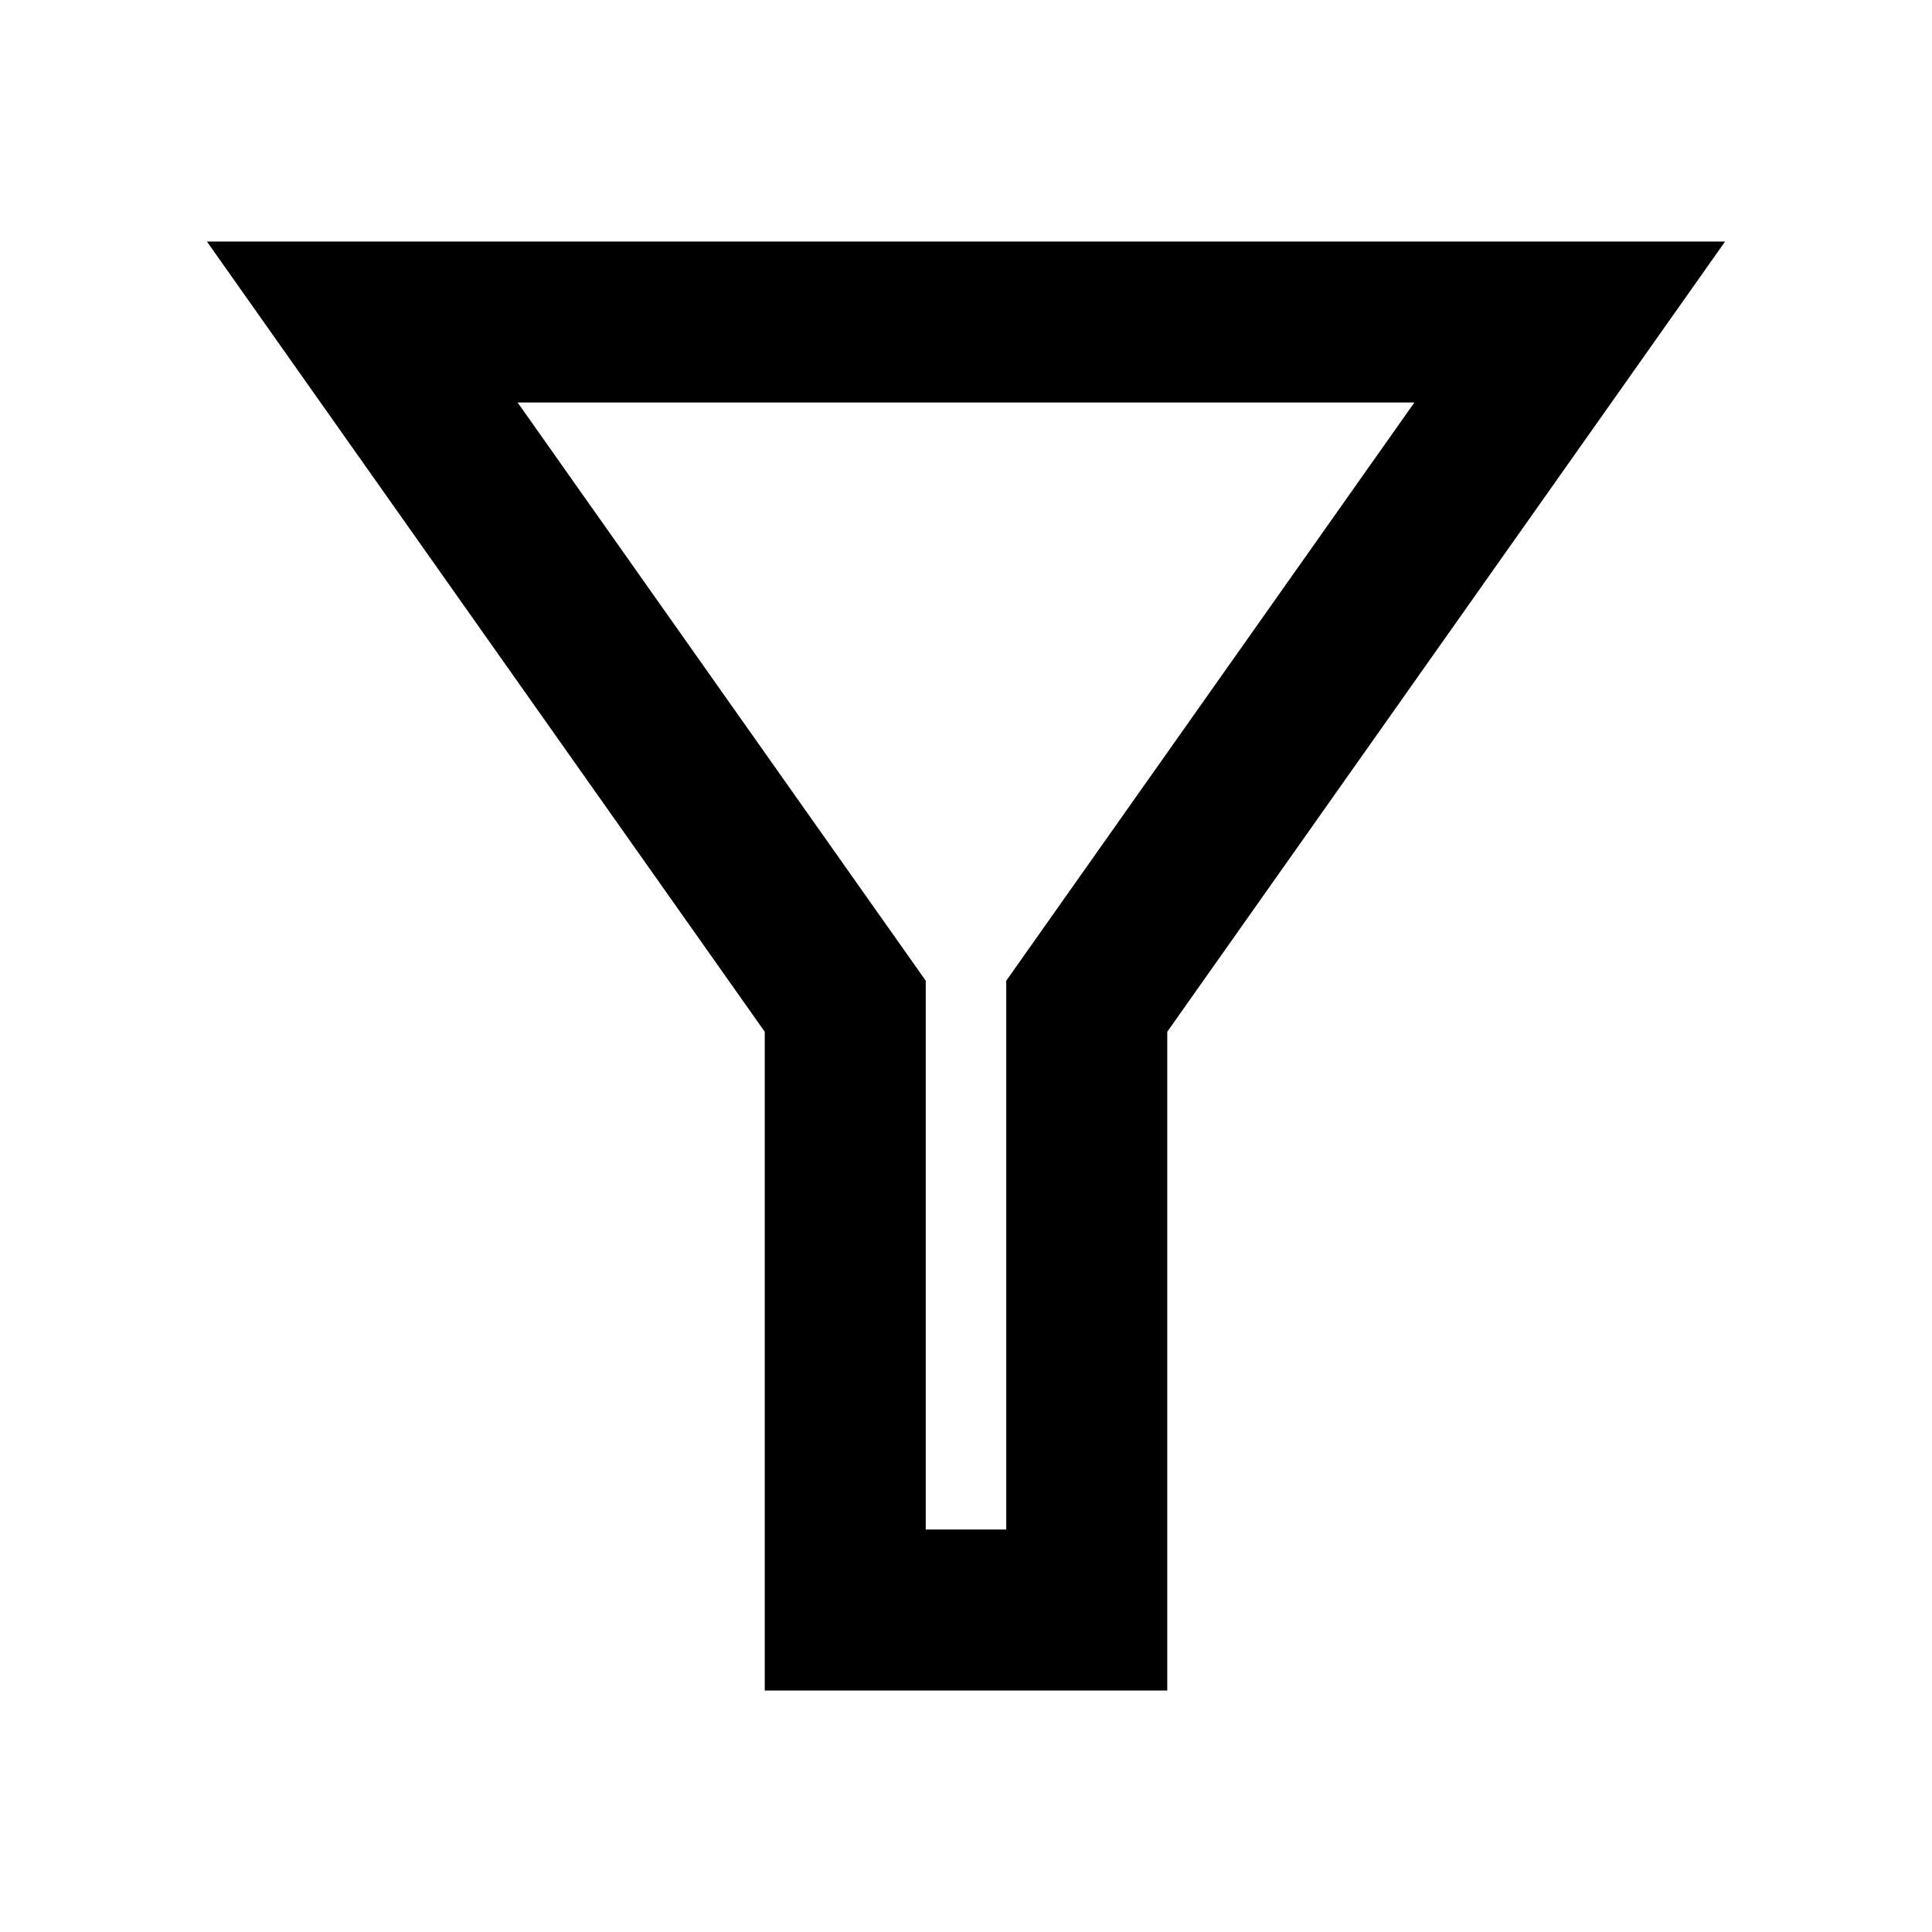 <svg width="24" height="24" viewBox="0 0 24 24" fill="none" xmlns="http://www.w3.org/2000/svg">
<path d="M2.57 3H21.43L14.5 12.817V21H9.5V12.817L2.57 3ZM6.43 5L11.5 12.183V19H12.5V12.183L17.57 5H6.43Z" fill="black"/>
</svg>
